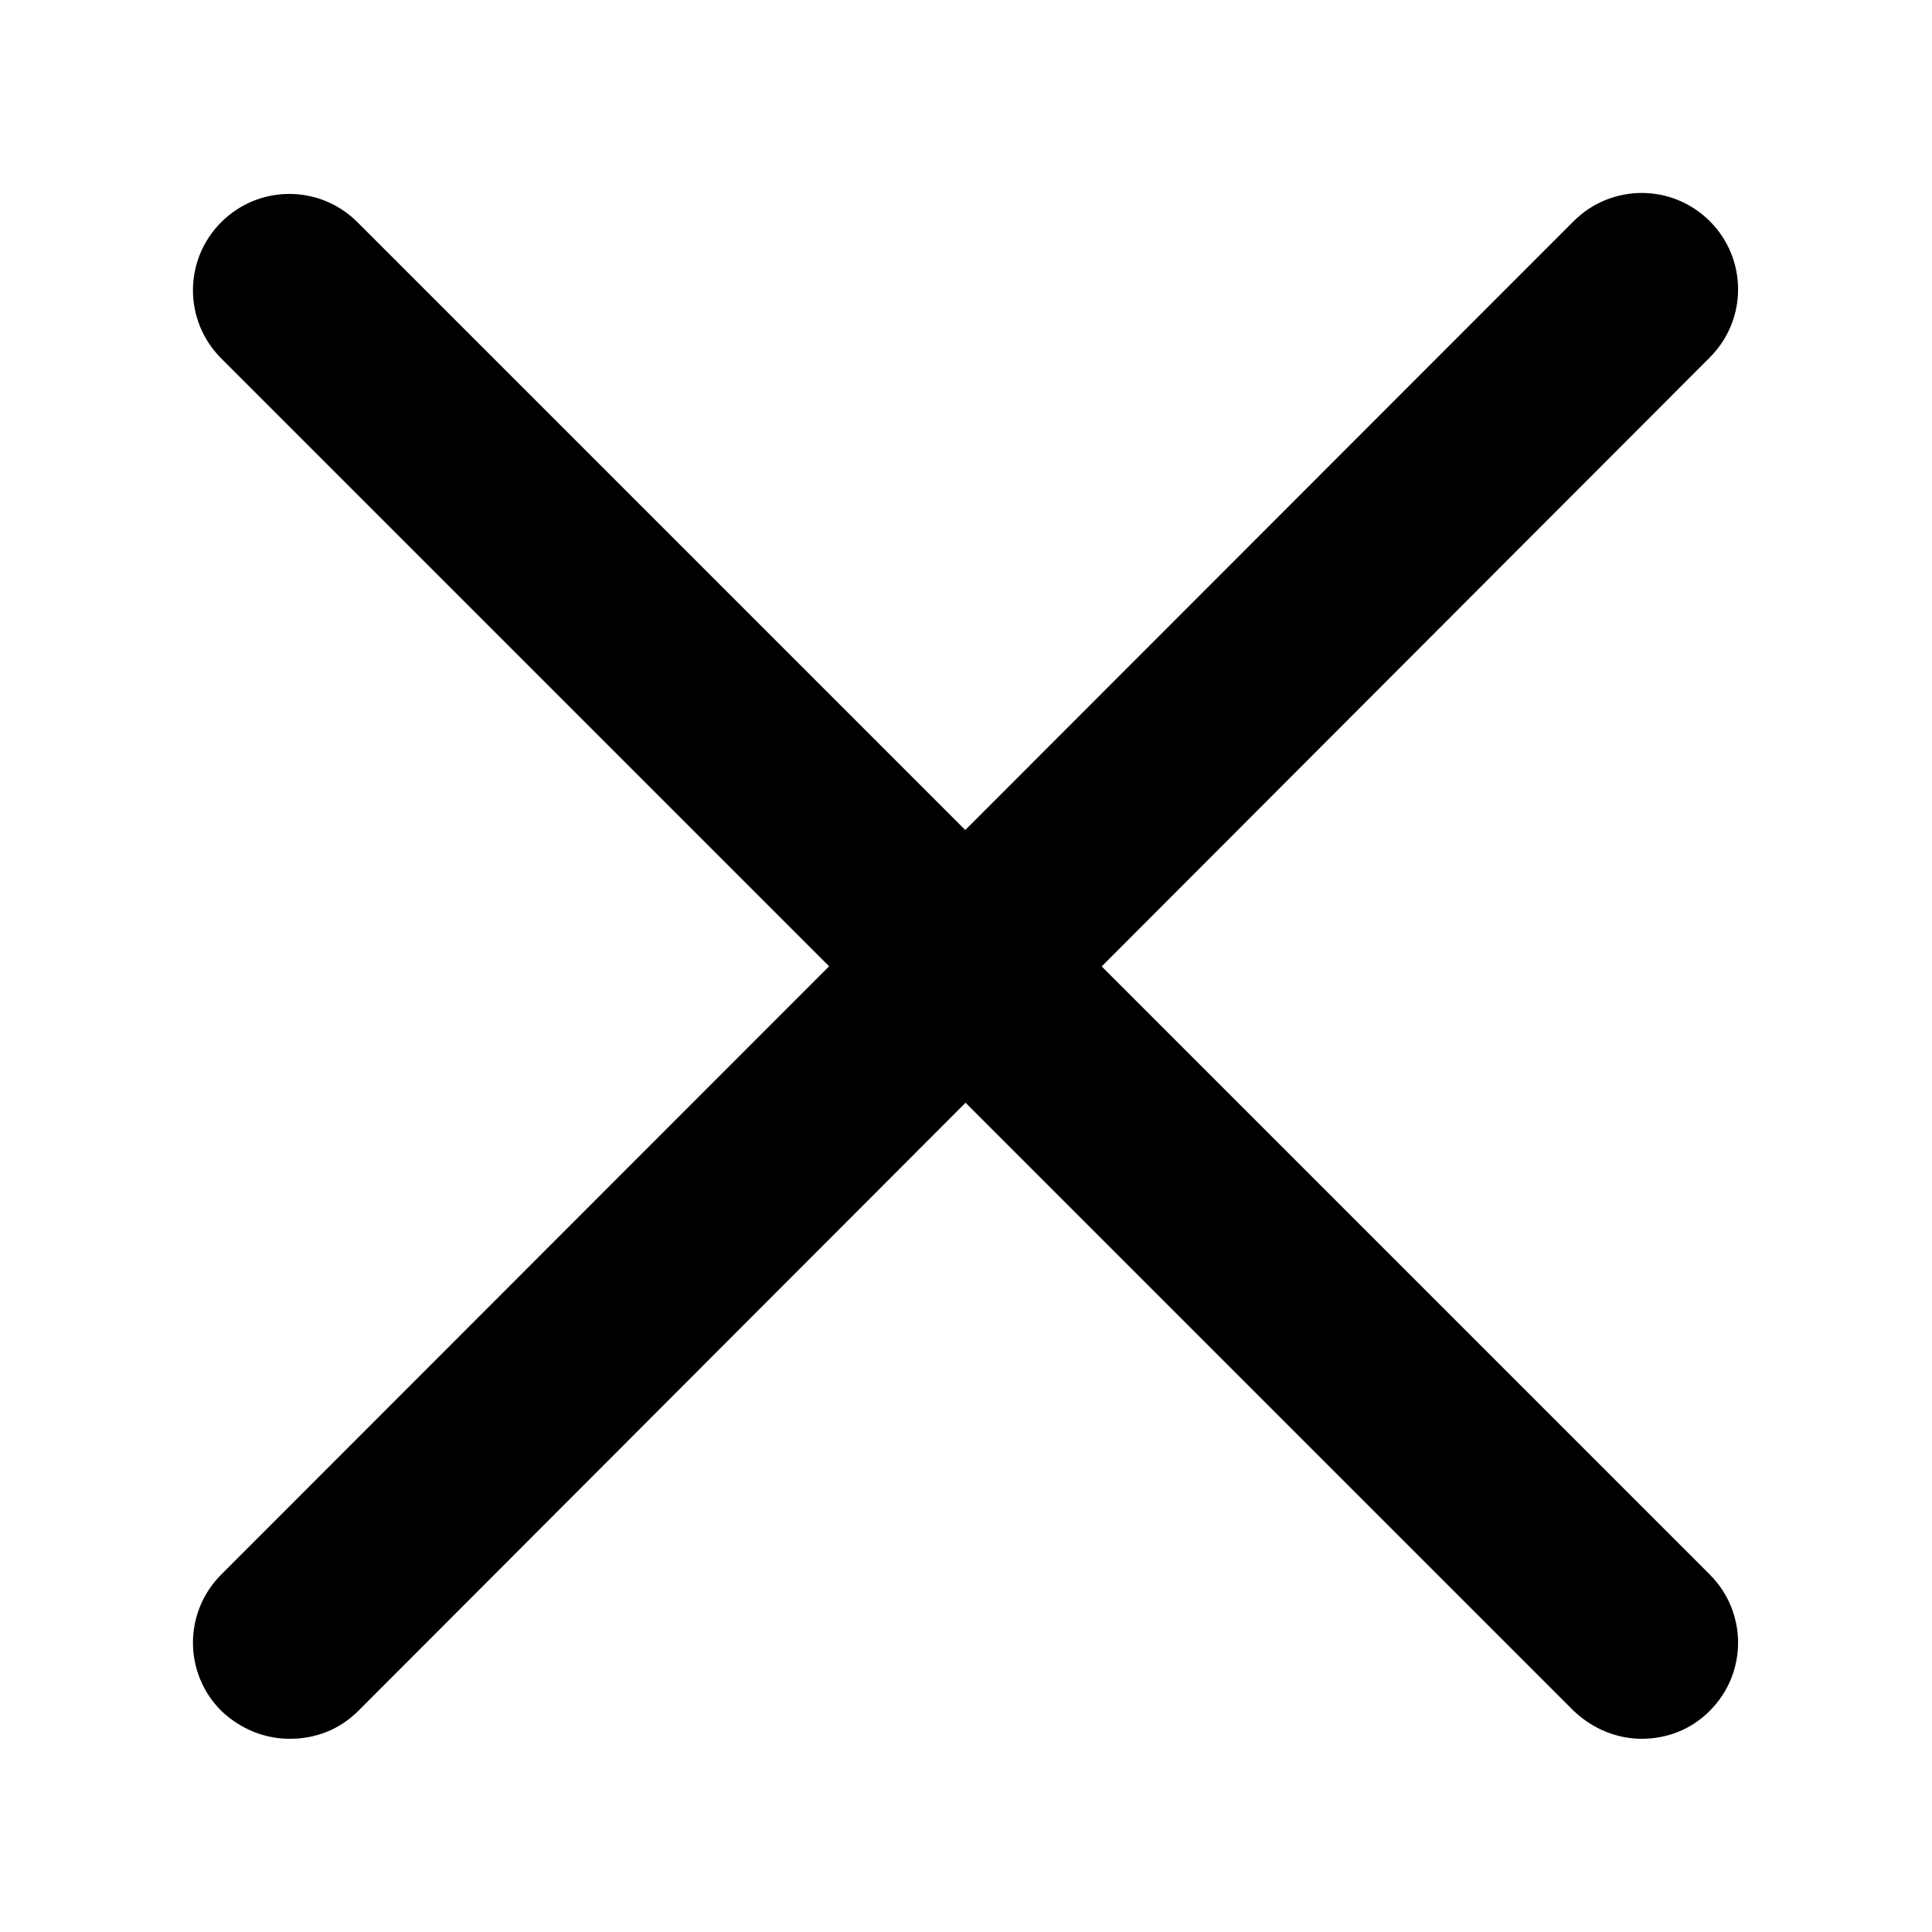 <?xml version="1.0" encoding="UTF-8"?>
<svg xmlns="http://www.w3.org/2000/svg" viewBox="0 0 20 20">
  <path d="m17,18c-.26,0-.51-.1-.71-.29L2.29,3.71c-.39-.39-.39-1.02,0-1.41s1.02-.39,1.41,0l14,14c.39.39.39,1.02,0,1.41-.2.2-.45.29-.71.29Z"/>
  <path d="m3,18c-.26,0-.51-.1-.71-.29-.39-.39-.39-1.02,0-1.41L16.29,2.29c.39-.39,1.02-.39,1.41,0s.39,1.02,0,1.41L3.71,17.71c-.2.2-.45.29-.71.29Z"/>
</svg>
